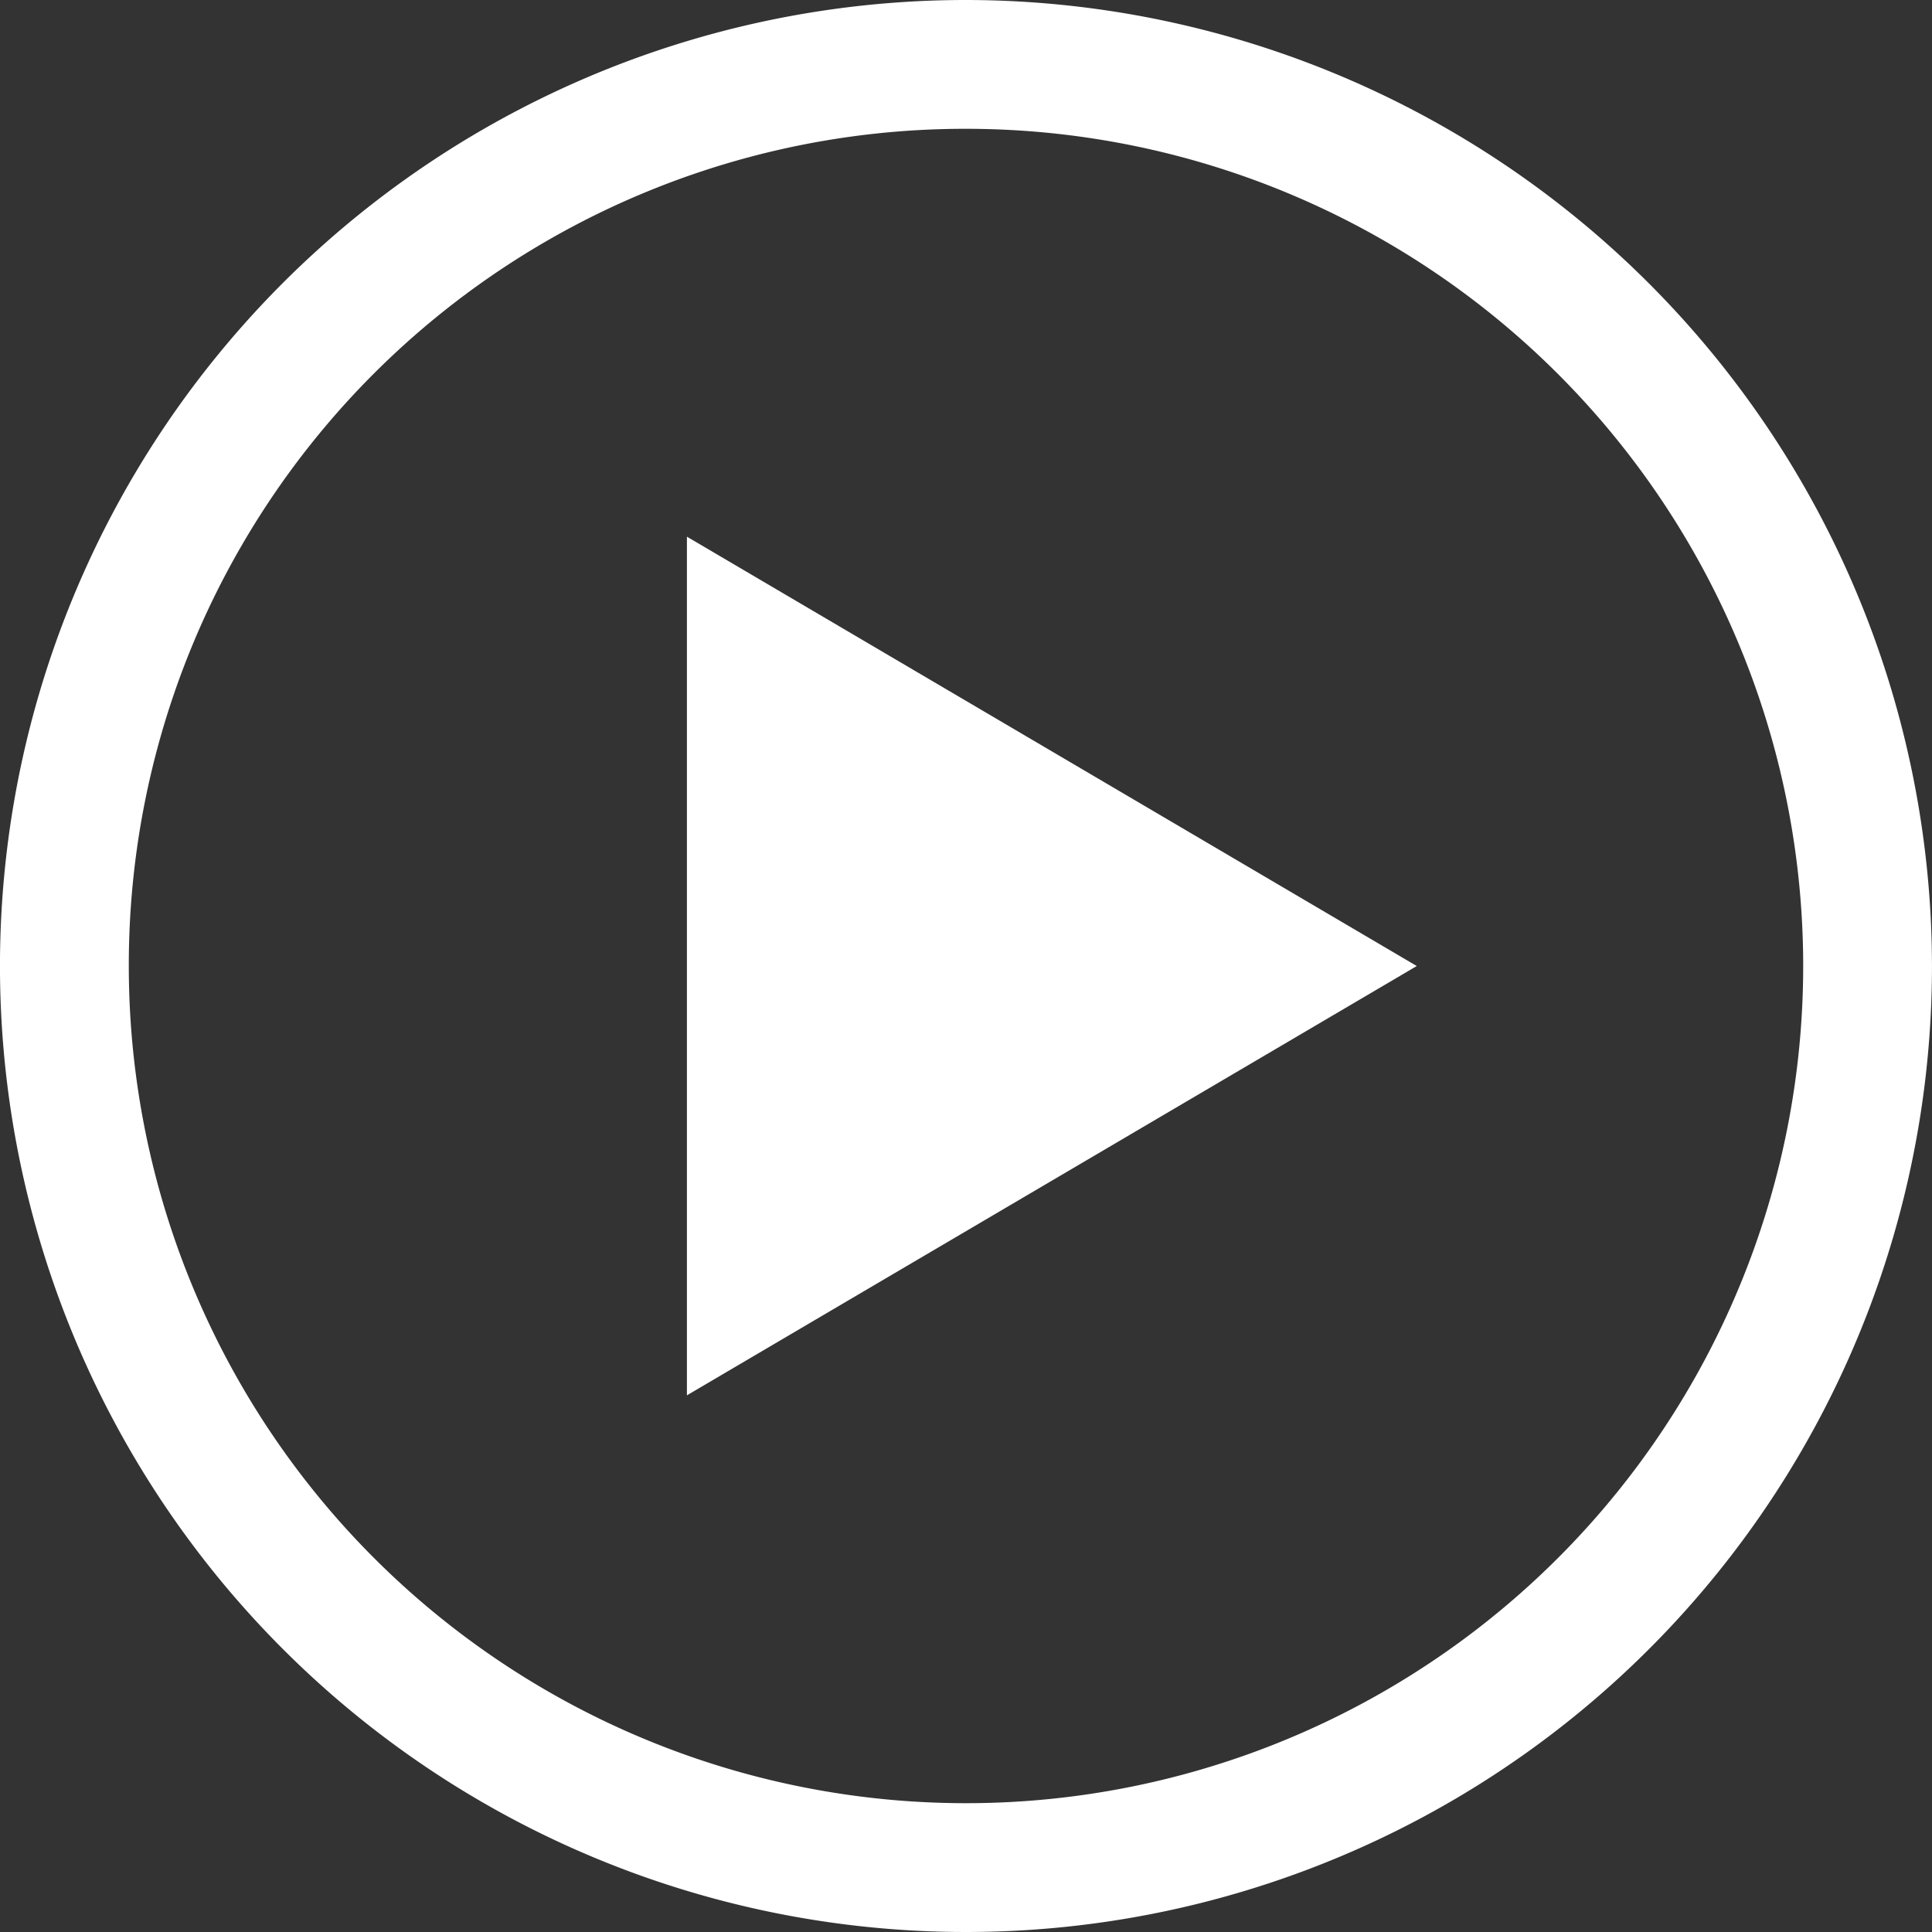 <svg xmlns="http://www.w3.org/2000/svg" width="79.016" height="79.015" viewBox="0 0 79.016 79.015">
                                        <rect x="0" y="0" width="79.016" height="79.015" fill="#333333" stroke="none"/>
                                        <g id="noun_play_730810" transform="translate(-5 -5)">
                                          <g class="Group_203" data-name="Group 203" transform="translate(5 5)">
                                            <path id="Path_381" data-name="Path 381" d="M44.508,957.362A39.508,39.508,0,1,0,84.015,996.87a39.548,39.548,0,0,0-39.508-39.508Zm0,5.268a34.24,34.24,0,1,1-34.24,34.24A34.2,34.2,0,0,1,44.508,962.63ZM33.094,979.311v35.118l29.85-17.558Z" transform="translate(-5 -957.362)" fill="#fff"/>
                                          </g>
                                        </g>
                                    </svg>